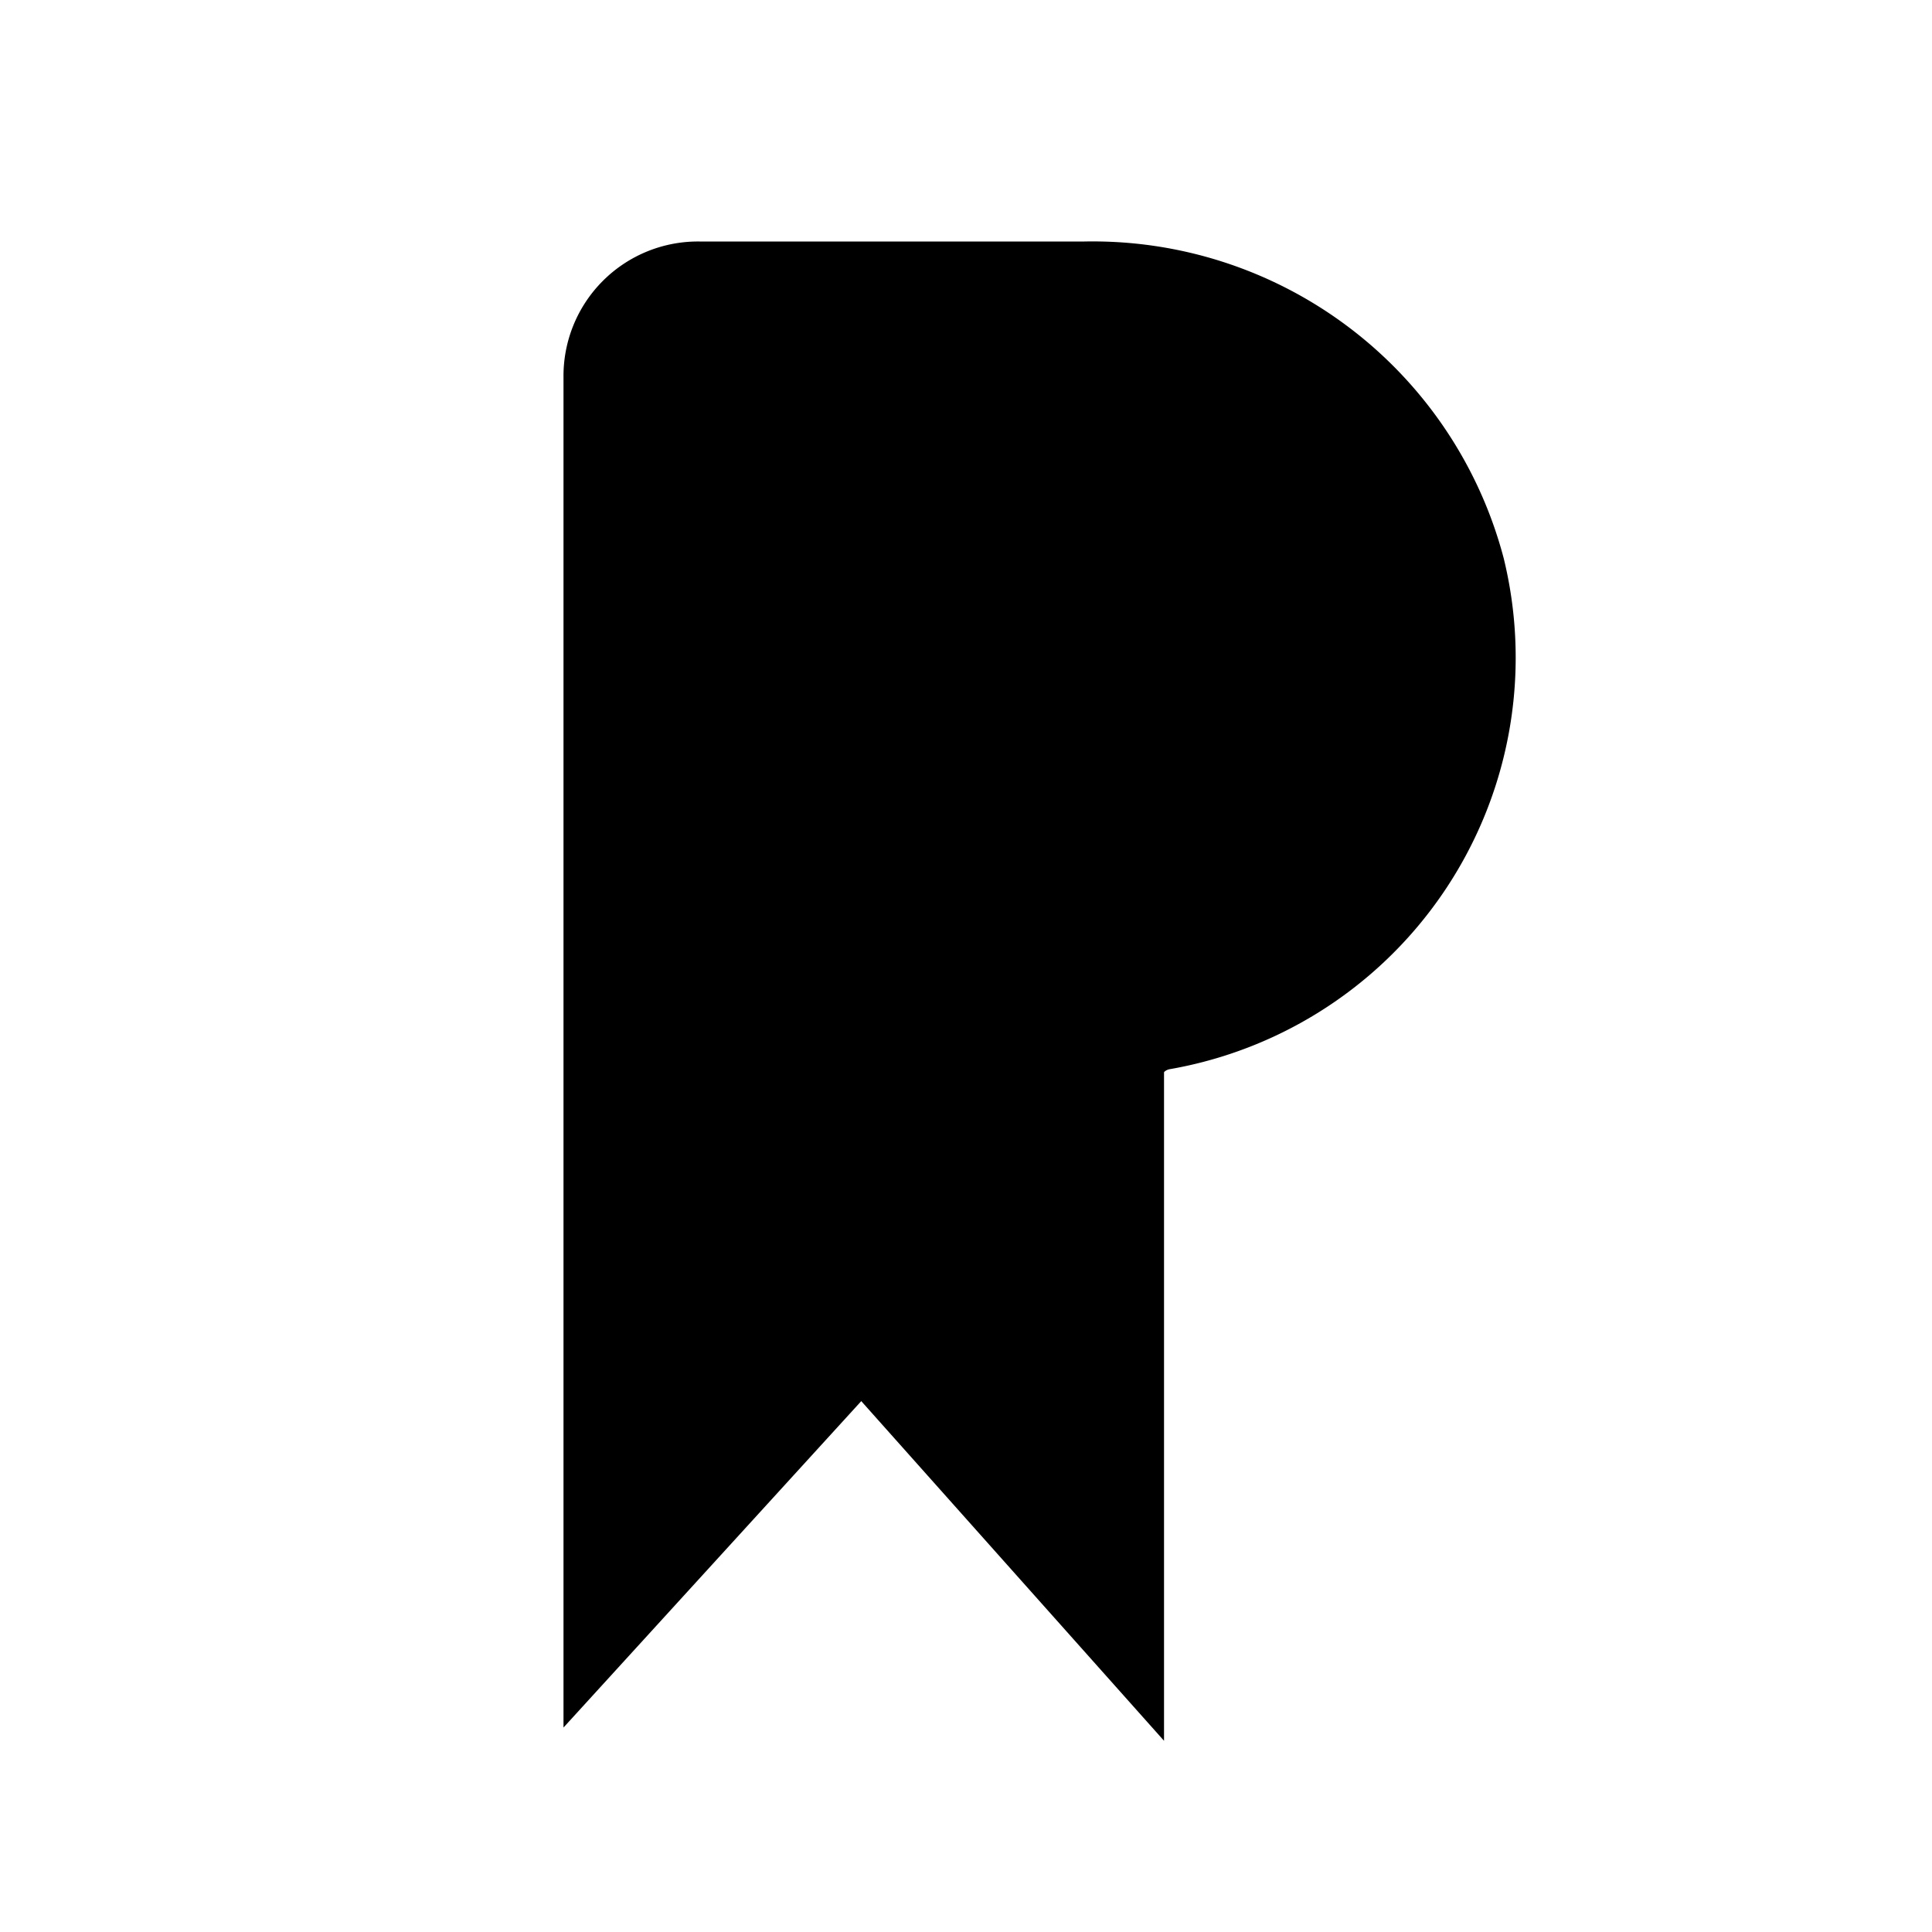 <svg xmlns="http://www.w3.org/2000/svg" width="24" height="24"><path d="M13.48 4a4.28 4.28 0 0 1 4.23 3.18 4.19 4.19 0 0 1-3.37 5.12 1.14 1.14 0 0 0-.66.39l-2.77 3L8 18.88V4.68A.67.67 0 0 1 8.68 4z" fill="hsl(217, 71%, 53%)" stroke="hsl(217, 71%, 53%)" stroke-miterlimit="10" stroke-width="2"/><path fill="hsl(217, 71%, 53%)" stroke="hsl(217, 71%, 53%)" stroke-miterlimit="10" stroke-width="2" d="M13.46 12.73V19l-2.79-3.13"/></svg>
